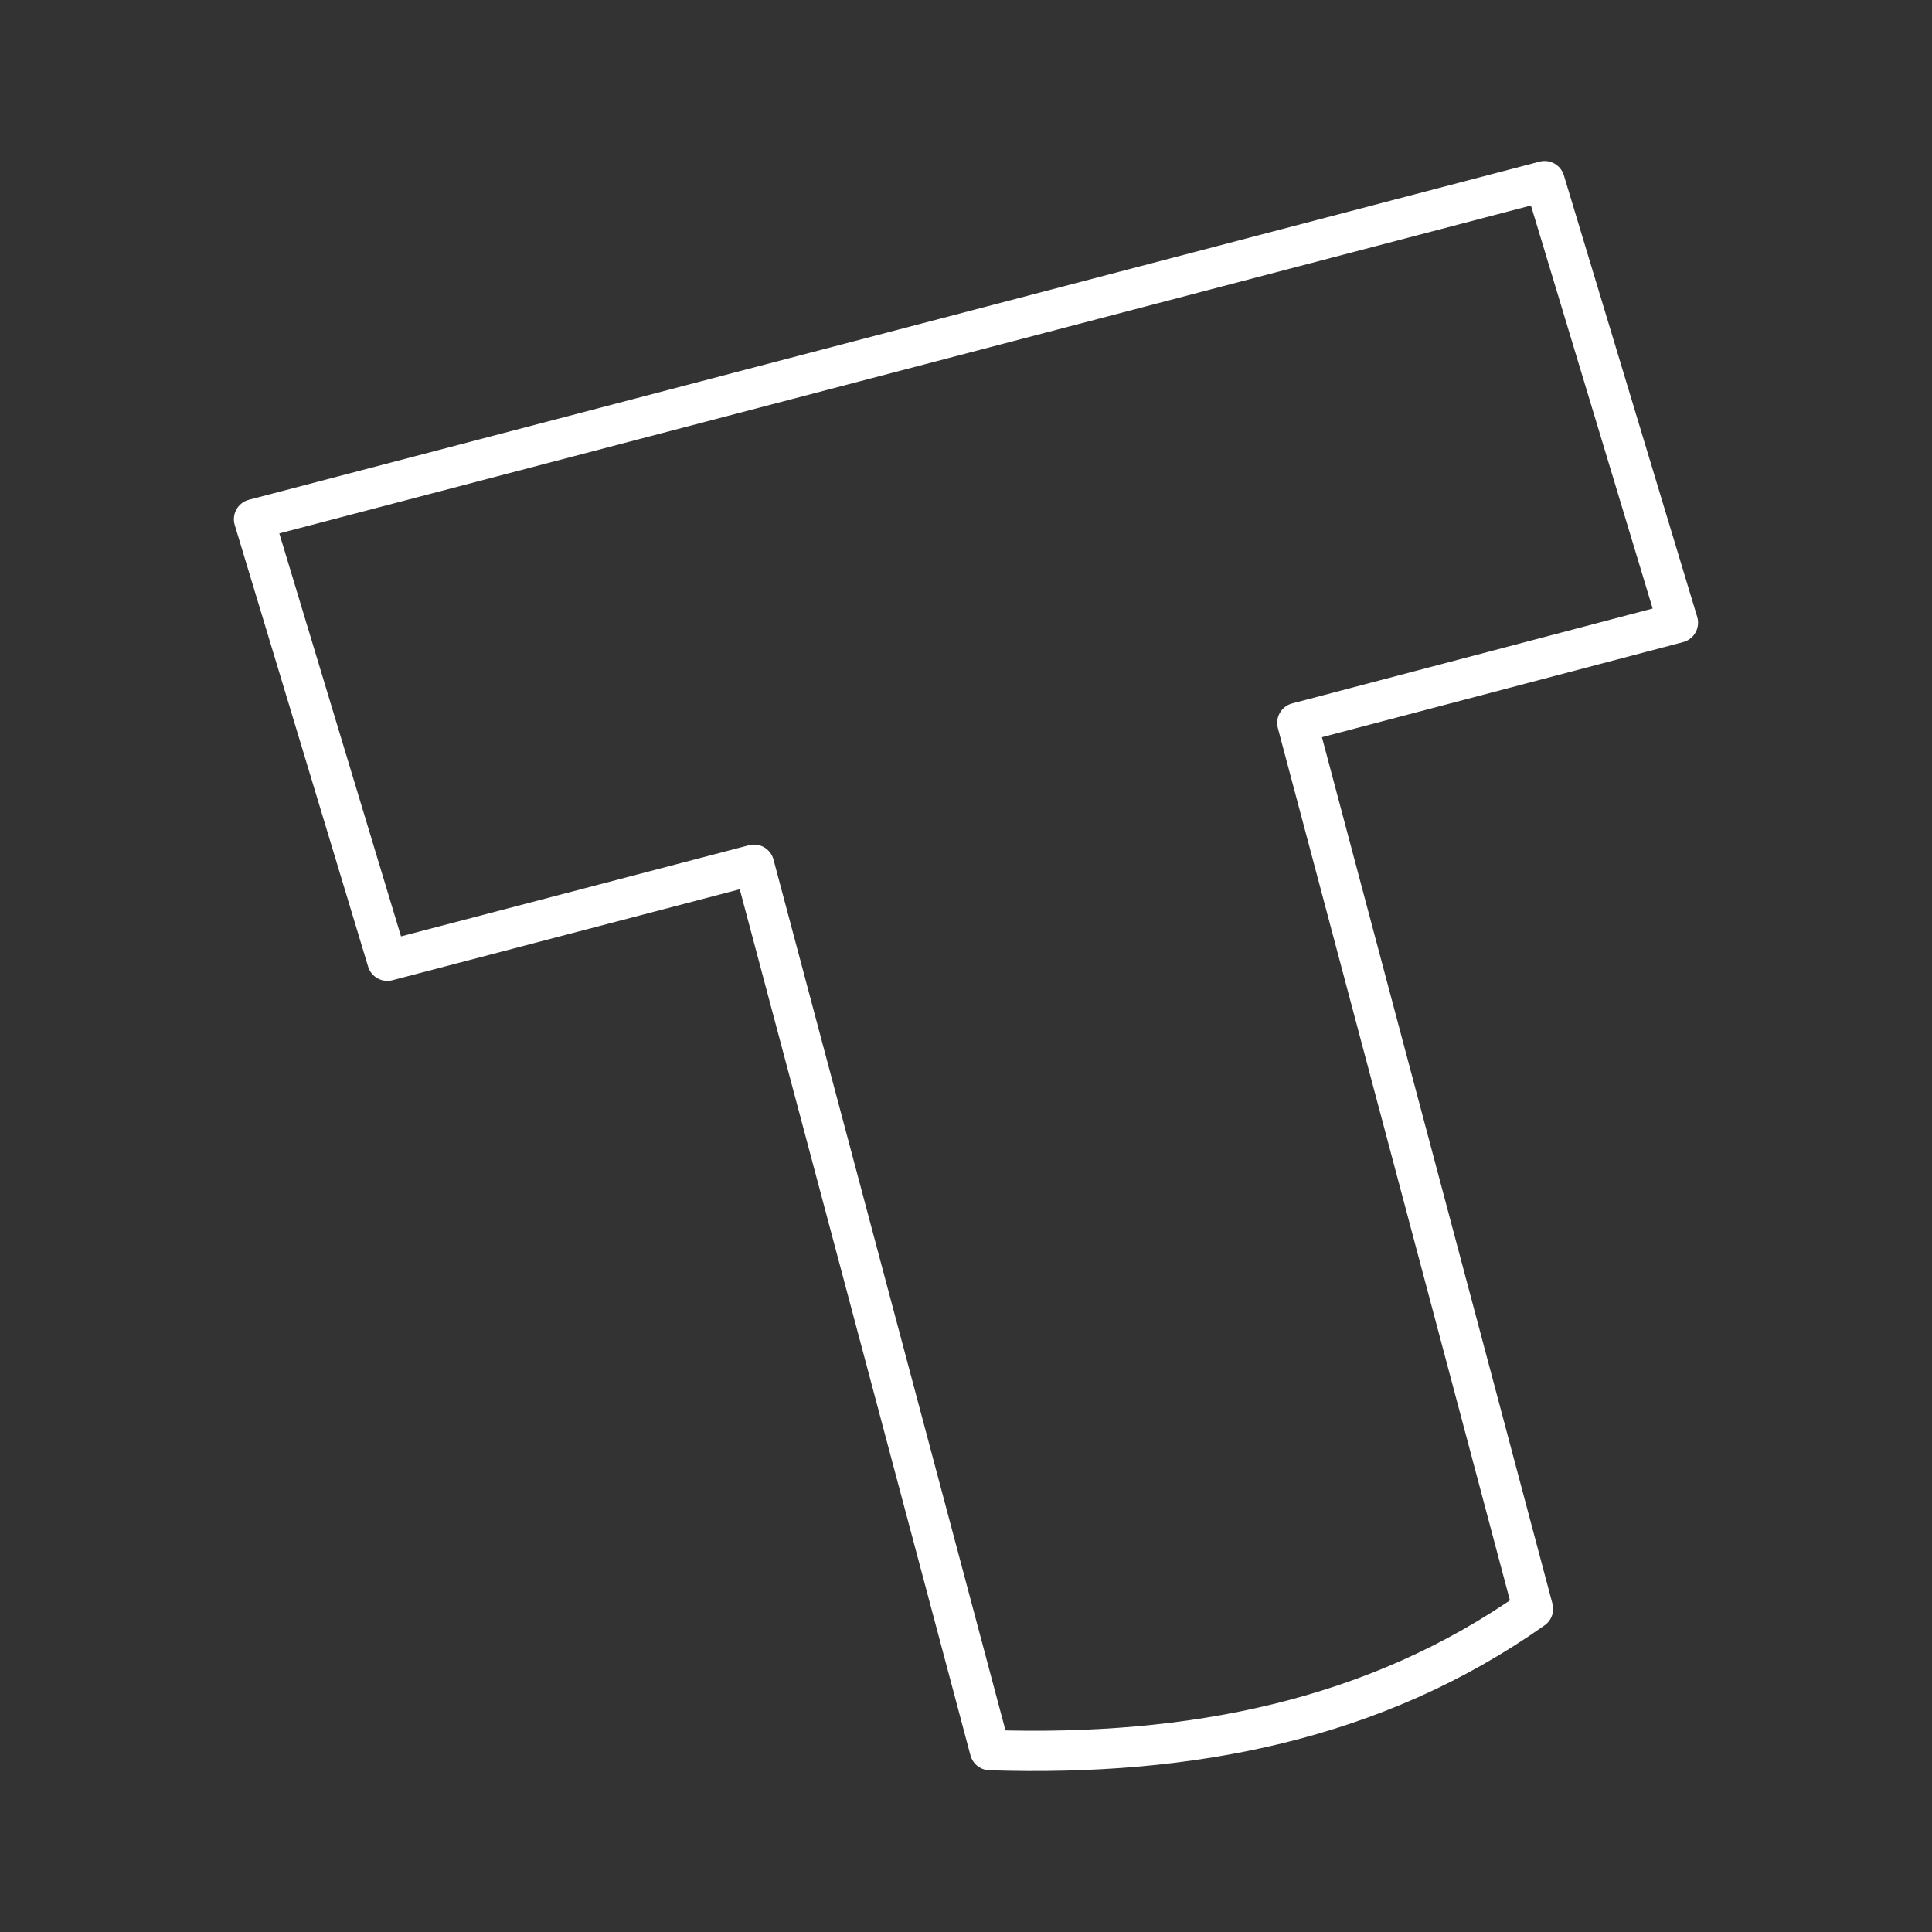 <svg xmlns="http://www.w3.org/2000/svg" xml:space="preserve" width="48" height="48"><rect width="100%" height="100%" fill="#333333" stroke="none"/><path fill="none" stroke="#fff" stroke-linecap="round" stroke-linejoin="round" d="m24.594 43.482-5.86-21.998-9.11 2.386L6.311 12.9l32.064-8.4 3.313 10.97-9.457 2.49 5.856 22.012c-3.915 2.768-8.51 3.672-13.493 3.51" style="-inkscape-stroke:none"/></svg>
